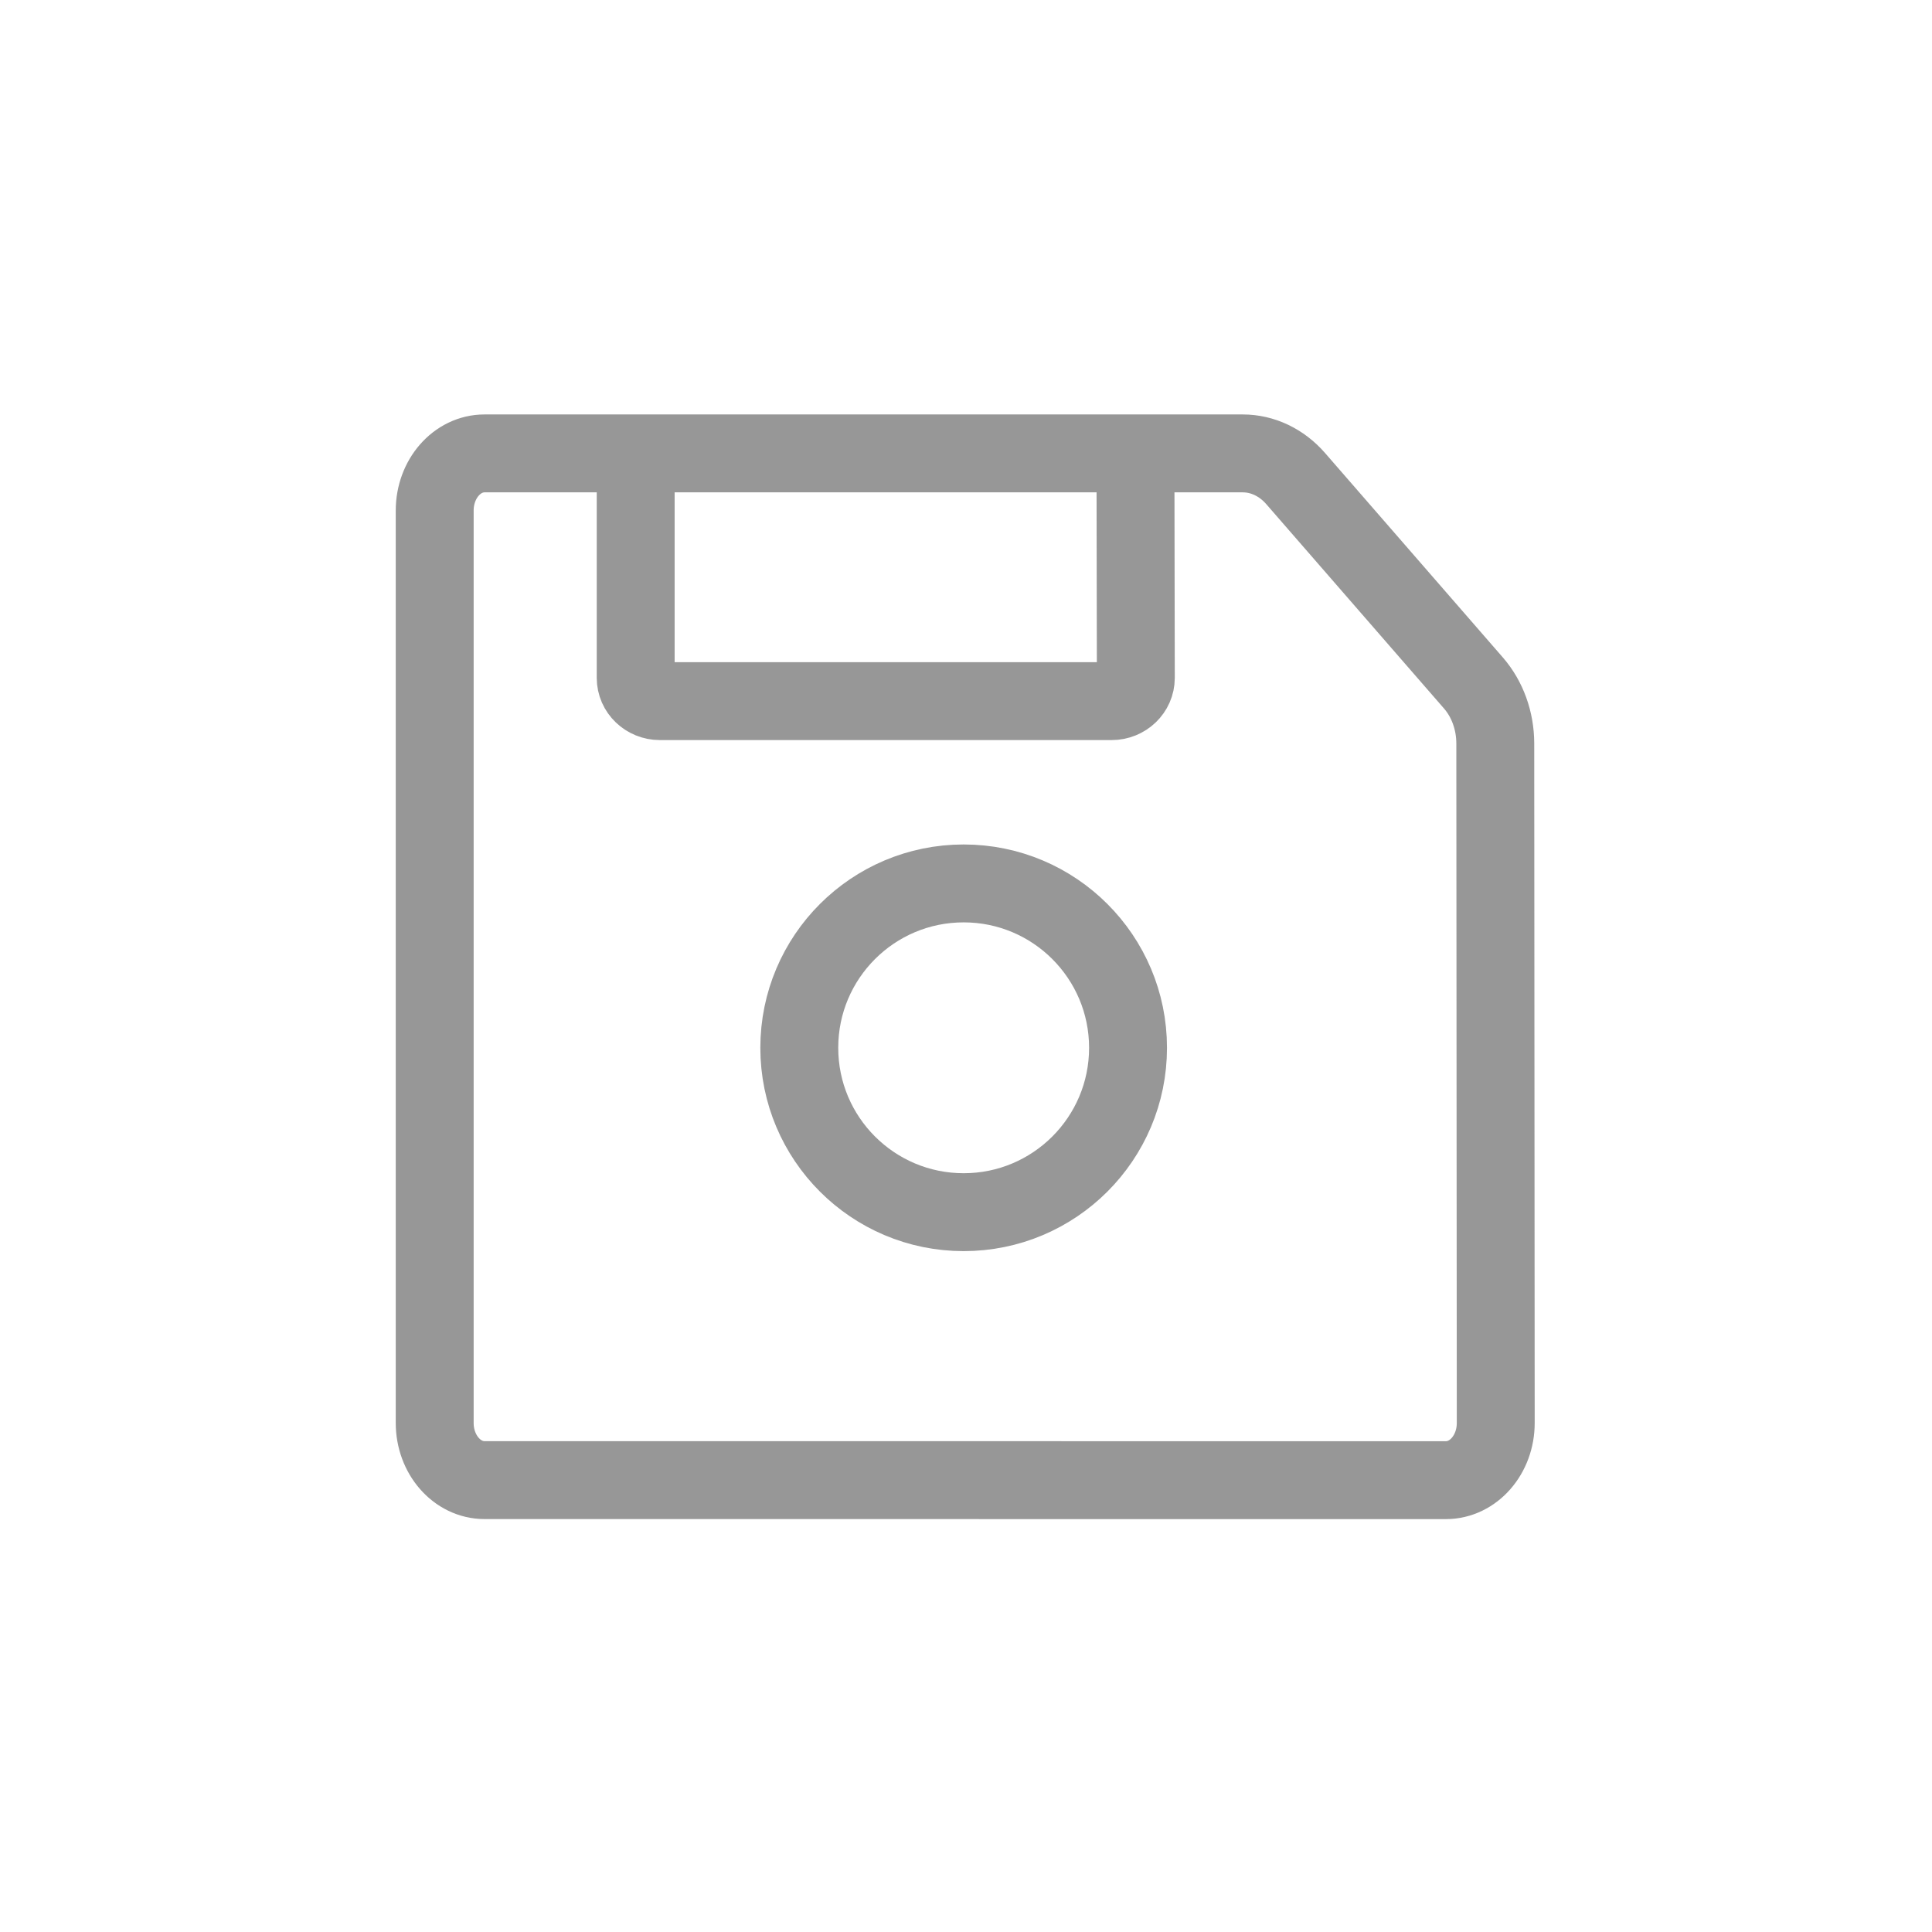 <svg xmlns="http://www.w3.org/2000/svg" xmlns:xlink="http://www.w3.org/1999/xlink" width="1240" height="1240" version="1.1" viewBox="0 0 1240 1240"><title>save</title><desc>Created with Sketch.</desc><g id="save" fill="none" fill-rule="evenodd" stroke="none" stroke-width="1"><g id="Save" fill-rule="nonzero" stroke="#979797" stroke-width="50" transform="translate(279, 291)"><path id="Combined-Shape" d="M32,0 L518.6,0 C531.357,0 543.59,5.82 552.596,16.176 L666.699,147.373 C675.658,157.675 680.694,171.624 680.703,186.169 L681,622.299 C681.013,642.554 666.696,658.985 649.023,659 C649.015,659 649.008,659 649,659 L32,658.974 C14.327,658.974 0,642.554 0,622.299 L0,36.675 C0,16.42 14.327,0 32,0 Z M129,6 L129,144.092 C129,152.325 135.956,159 144.536,159 L434.464,159 C443.044,159 450,152.325 450,144.092 L449.769,6 M339.5,487 C397.766,487 445,439.766 445,381.5 C445,323.234 397.766,276 339.5,276 C281.234,276 234,323.234 234,381.5 C234,439.766 281.234,487 339.5,487 Z"/></g></g></svg>